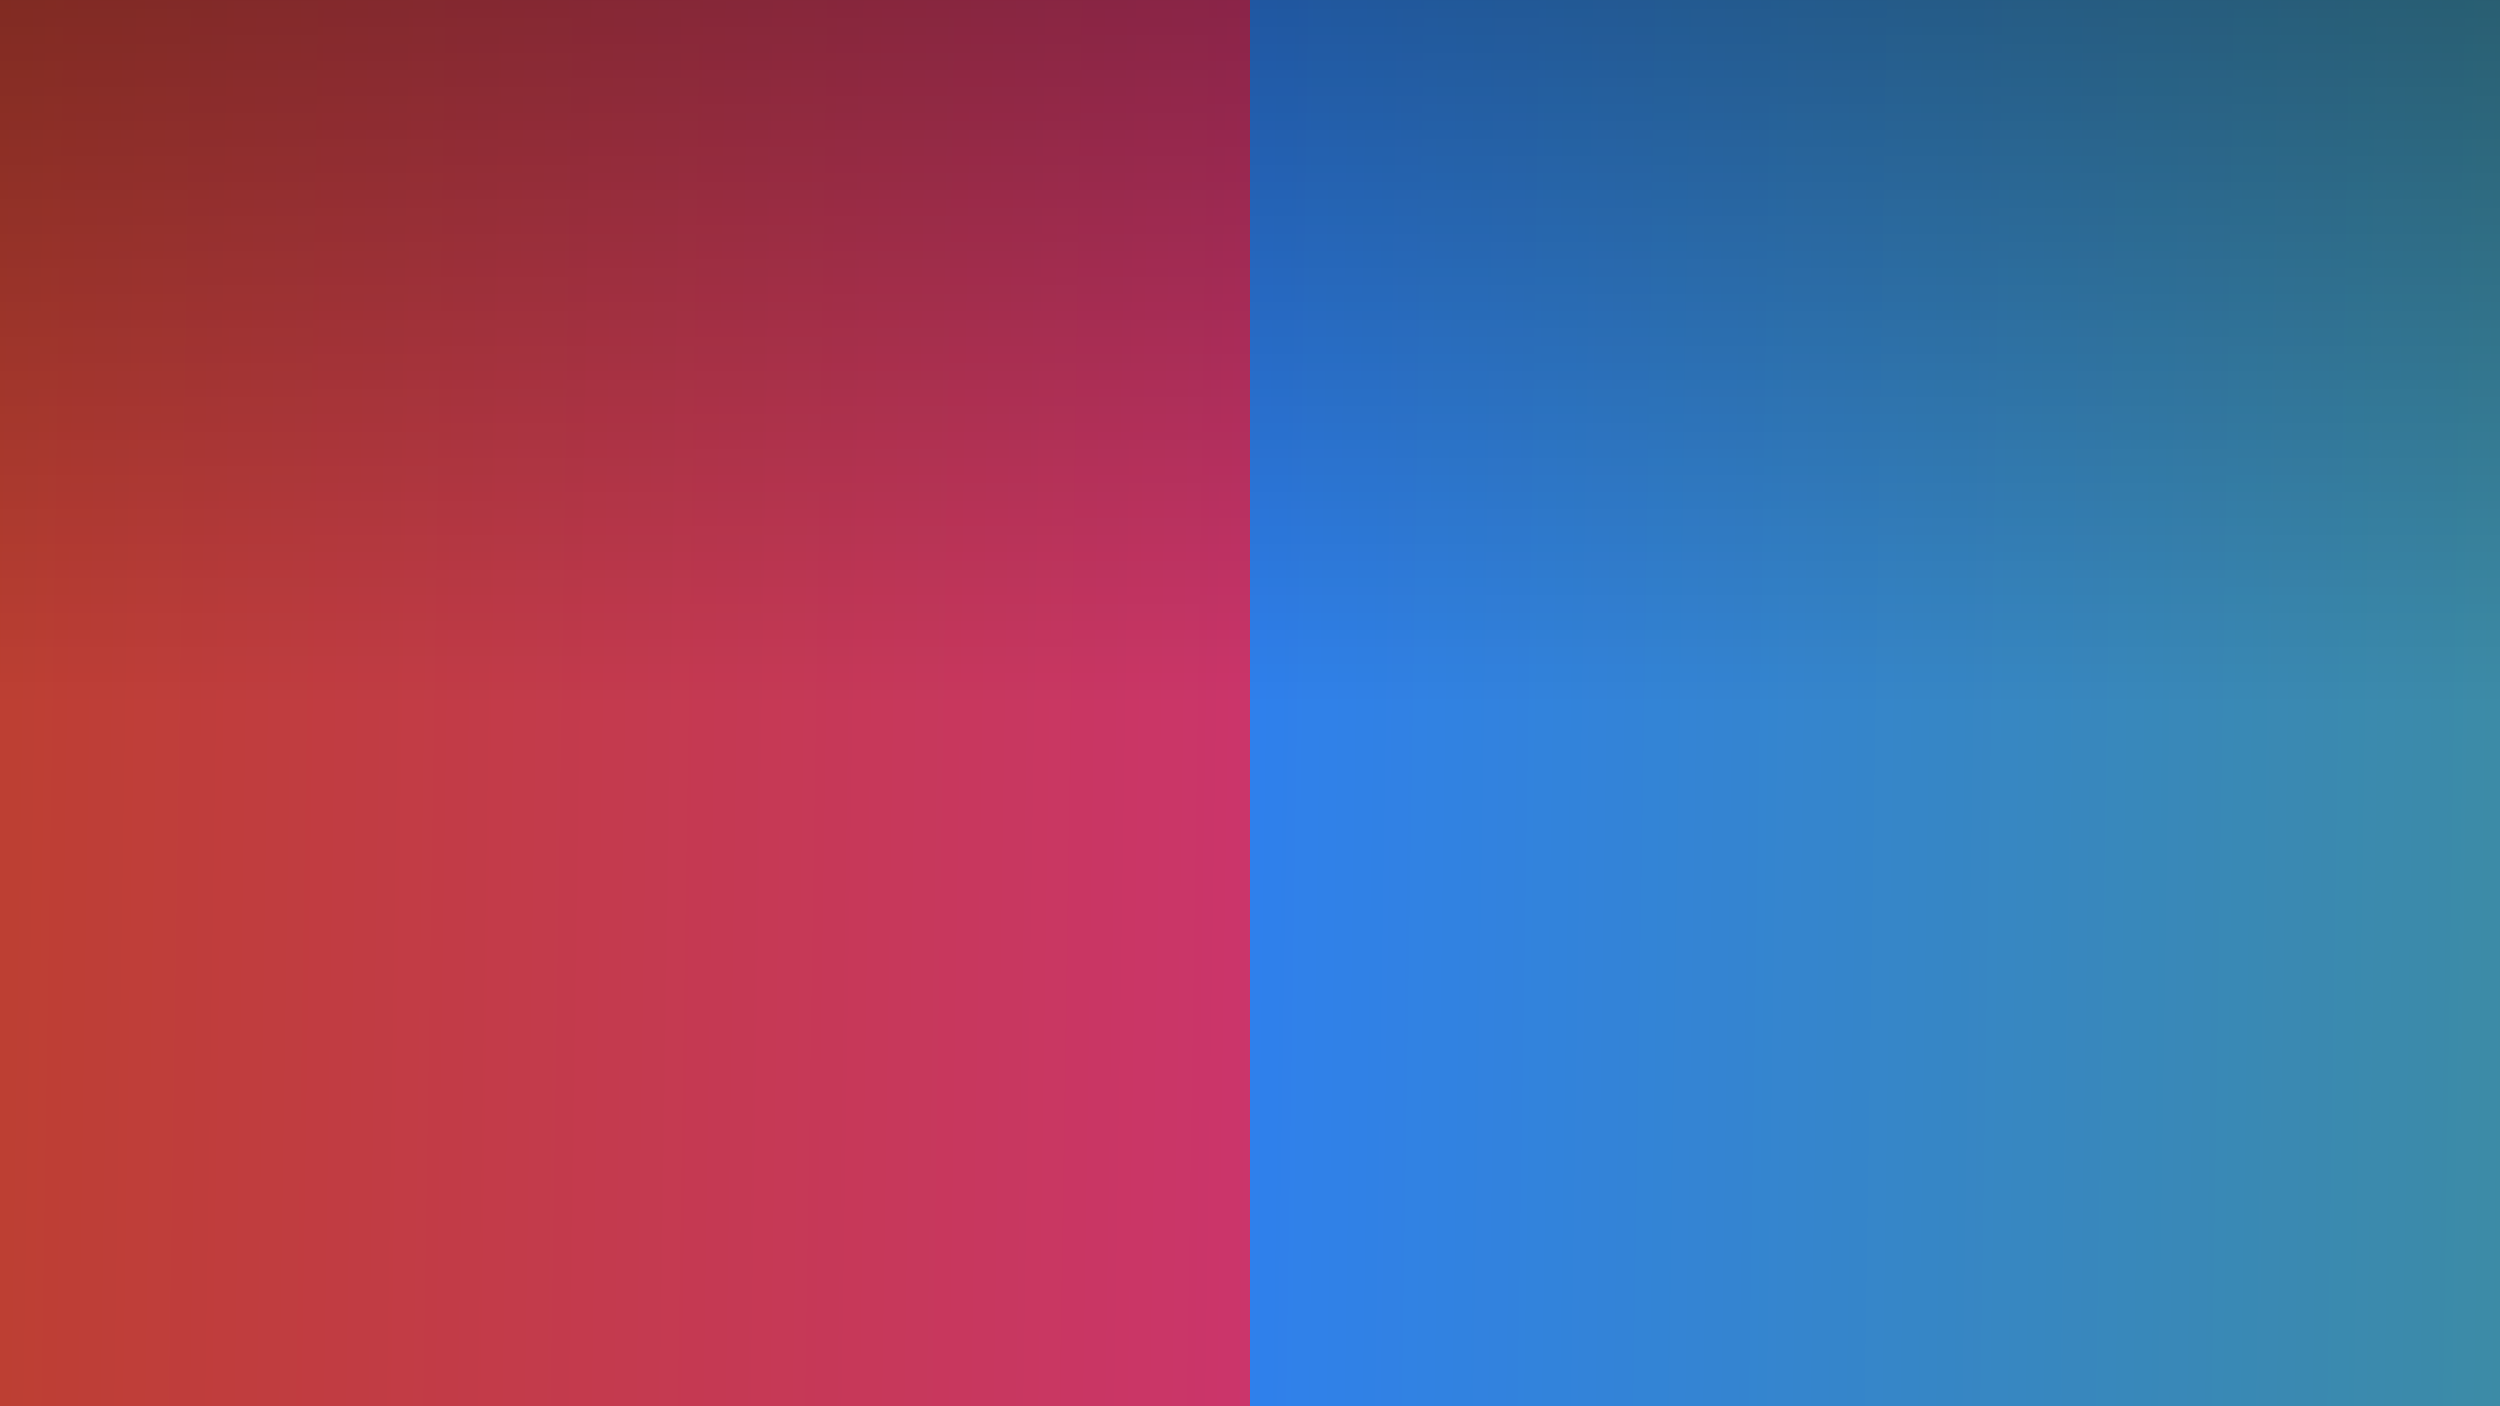 <?xml version="1.0" encoding="UTF-8" standalone="no"?>
<!-- Created with Inkscape (http://www.inkscape.org/) -->

<svg
   version="1.1"
   id="svg824"
   width="1920"
   height="1080"
   viewBox="0 0 1920 1080"
   sodipodi:docname="background.svg"
   inkscape:export-filename="../ed2b012f/background.png"
   inkscape:export-xdpi="96"
   inkscape:export-ydpi="96"
   inkscape:version="1.2 (0838b55d0b, 2022-06-10, custom)"
   xmlns:inkscape="http://www.inkscape.org/namespaces/inkscape"
   xmlns:sodipodi="http://sodipodi.sourceforge.net/DTD/sodipodi-0.dtd"
   xmlns:xlink="http://www.w3.org/1999/xlink"
   xmlns="http://www.w3.org/2000/svg"
   xmlns:svg="http://www.w3.org/2000/svg">
  <defs
     id="defs828">
    <linearGradient
       inkscape:collect="always"
       id="linearGradient895">
      <stop
         style="stop-color:#000000;stop-opacity:0.32;"
         offset="0"
         id="stop891" />
      <stop
         style="stop-color:#000000;stop-opacity:0;"
         offset="0.5"
         id="stop909" />
      <stop
         style="stop-color:#000000;stop-opacity:0;"
         offset="1"
         id="stop893" />
    </linearGradient>
    <linearGradient
       inkscape:collect="always"
       id="linearGradient867">
      <stop
         style="stop-color:#2f80ed;stop-opacity:1"
         offset="0"
         id="stop863" />
      <stop
         style="stop-color:#3c8ba6;stop-opacity:1"
         offset="1"
         id="stop865" />
    </linearGradient>
    <linearGradient
       inkscape:collect="always"
       id="linearGradient859">
      <stop
         style="stop-color:#bd3f32;stop-opacity:1"
         offset="0"
         id="stop857" />
      <stop
         style="stop-color:#cb356b;stop-opacity:1"
         offset="1"
         id="stop855" />
    </linearGradient>
    <linearGradient
       inkscape:collect="always"
       xlink:href="#linearGradient859"
       id="linearGradient861"
       x1="30"
       y1="928"
       x2="930"
       y2="1048"
       gradientUnits="userSpaceOnUse"
       gradientTransform="matrix(1.067,0,0,9,-32,-8352)" />
    <linearGradient
       inkscape:collect="always"
       xlink:href="#linearGradient867"
       id="linearGradient869"
       x1="990"
       y1="928"
       x2="1890"
       y2="1048"
       gradientUnits="userSpaceOnUse"
       gradientTransform="matrix(1.067,0,0,9,-96,-8352)" />
    <linearGradient
       inkscape:collect="always"
       xlink:href="#linearGradient895"
       id="linearGradient907"
       x1="480"
       y1="0"
       x2="480"
       y2="1080"
       gradientUnits="userSpaceOnUse"
       gradientTransform="matrix(2,0,0,1,1.895831e-6,0)" />
  </defs>
  <sodipodi:namedview
     id="namedview826"
     pagecolor="#505050"
     bordercolor="#eeeeee"
     borderopacity="1"
     inkscape:pageshadow="0"
     inkscape:pageopacity="0"
     inkscape:pagecheckerboard="0"
     showgrid="false"
     inkscape:snap-bbox="true"
     inkscape:bbox-paths="true"
     inkscape:bbox-nodes="true"
     inkscape:snap-bbox-edge-midpoints="true"
     inkscape:snap-bbox-midpoints="true"
     inkscape:snap-page="true"
     inkscape:zoom="0.49296876"
     inkscape:cx="879.36607"
     inkscape:cy="599.42946"
     inkscape:window-width="1846"
     inkscape:window-height="1016"
     inkscape:window-x="74"
     inkscape:window-y="27"
     inkscape:window-maximized="1"
     inkscape:current-layer="g830"
     inkscape:showpageshadow="0"
     inkscape:deskcolor="#505050" />
  <g
     inkscape:groupmode="layer"
     inkscape:label="Image"
     id="g830">
    <rect
       style="color:#000000;overflow:visible;fill:url(#linearGradient869);fill-opacity:1;fill-rule:evenodd;stroke-width:1.2;stroke-linejoin:round;paint-order:stroke fill markers"
       id="rect936"
       width="960"
       height="1080"
       x="960"
       y="0" />
    <rect
       style="color:#000000;overflow:visible;fill:url(#linearGradient861);fill-opacity:1;fill-rule:evenodd;stroke-width:1.2;stroke-linejoin:round;paint-order:stroke fill markers"
       id="rect936-3"
       width="960"
       height="1080"
       x="-1.8958312e-06"
       y="0" />
    <rect
       style="color:#000000;overflow:visible;fill:url(#linearGradient907);fill-opacity:1;fill-rule:evenodd;stroke-width:10;stroke-linecap:round;stroke-linejoin:round"
       id="rect866"
       width="1920"
       height="1080"
       x="-1.8958314e-06"
       y="0" />
  </g>
</svg>

